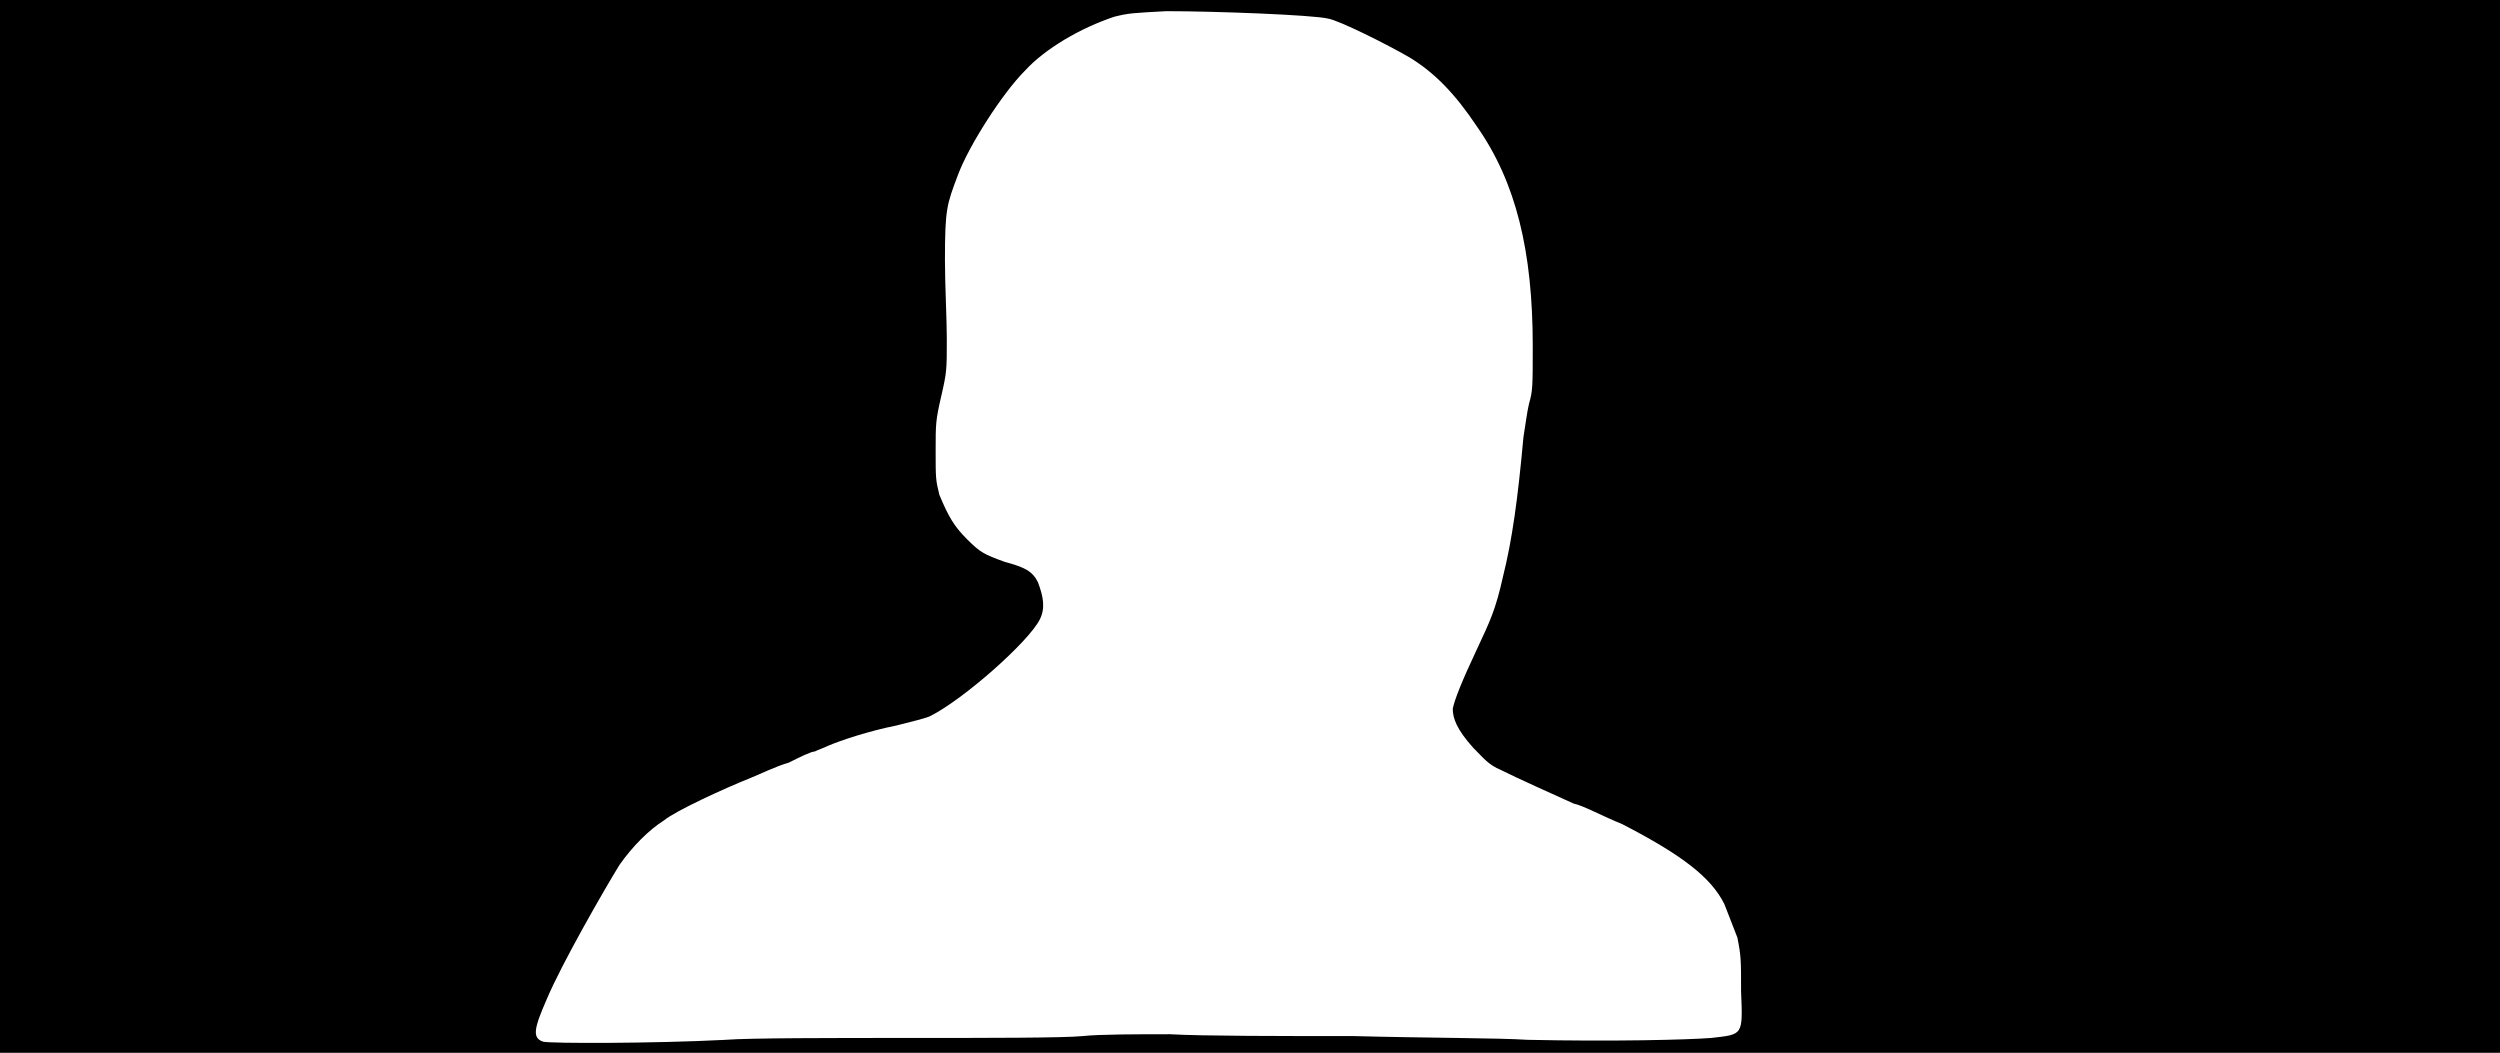 <svg xmlns="http://www.w3.org/2000/svg" width="1344" height="566"><path d="M0 283V0h1344v566H0V283m390 276c13-1 58-1 99-1 42 0 83 0 93-1 9-1 30-1 47-1 17 1 61 1 99 1 37 1 79 1 93 2 46 1 86 0 99-1 17-2 17-1 16-25 0-17 0-19-2-29-2-5-5-13-7-18-7-14-22-26-55-43-10-4-21-10-26-11-11-5-29-13-39-18-7-3-9-6-15-12-9-10-11-16-11-21 1-5 5-15 13-32 7-15 10-21 14-39 5-20 8-42 11-75 1-6 2-14 3-18 2-7 2-9 2-31 0-51-9-88-30-118-12-18-23-29-36-37-12-7-38-20-44-21-8-2-61-4-87-4-18 1-20 1-28 3-18 6-37 17-48 29-12 12-30 40-36 56s-7 18-7 46c0 13 1 32 1 42 0 17 0 18-3 31s-3 15-3 29c0 15 0 16 2 24 5 12 8 17 15 24s9 8 20 12c11 3 15 5 18 11 3 8 4 14 1 20-6 12-41 43-59 52-2 1-10 3-18 5-15 3-30 8-37 11-2 1-5 2-7 3-2 0-8 3-14 6-7 2-15 6-20 8-15 6-41 18-47 23-8 5-17 14-24 24-8 13-31 53-39 72-7 16-8 21-2 23 4 1 59 1 98-1z"/></svg>